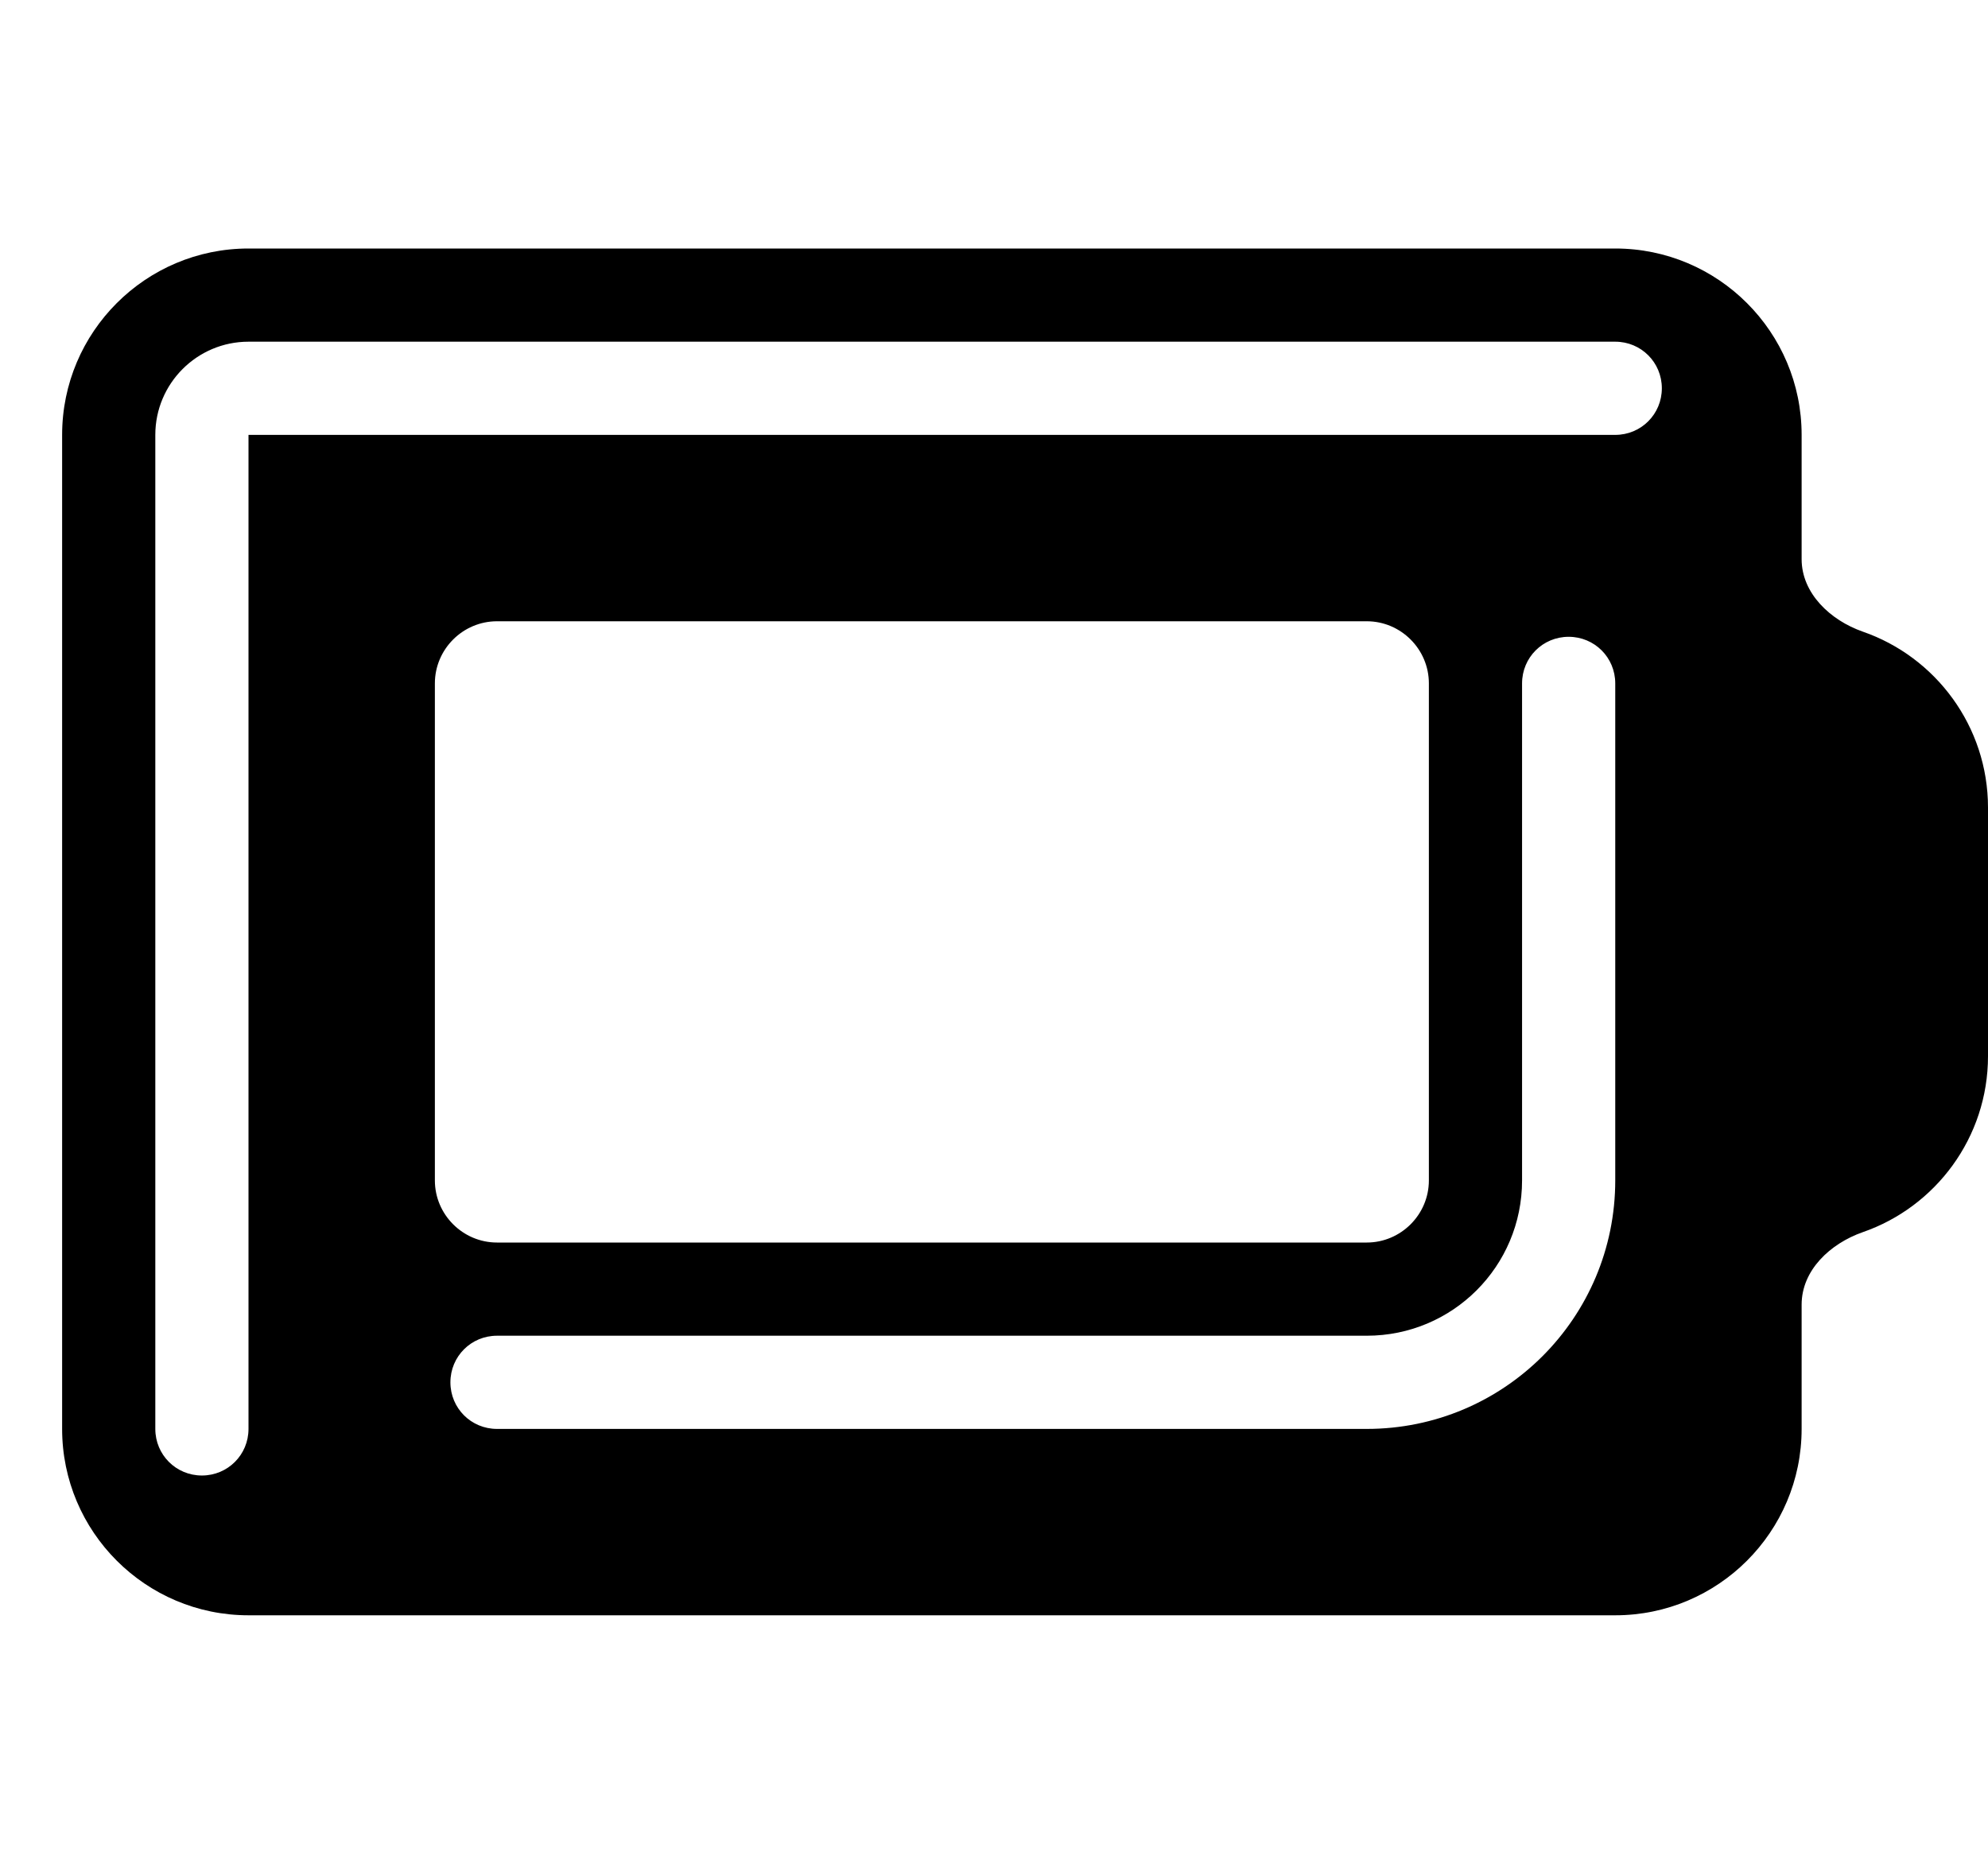 <svg xmlns="http://www.w3.org/2000/svg" viewBox="0 0 576 540"><!--! Font Awesome Pro 7.0.0 by @fontawesome - https://fontawesome.com License - https://fontawesome.com/license (Commercial License) Copyright 2025 Fonticons, Inc. --><path fill="currentColor" d="M18 126c0-29.8 24.2-54 54-54l396 0c29.8 0 54 24.2 54 54l0 36c0 9.9 8.3 17.7 17.7 21 21.1 7.3 36.3 27.4 36.3 51l0 72c0 23.6-15.2 43.7-36.3 51-9.4 3.3-17.7 11-17.7 21l0 36c0 29.8-24.2 54-54 54L72 468c-29.8 0-54-24.2-54-54l0-288zM126 342c0 9.9 8.1 18 18 18l252 0c9.9 0 18-8.1 18-18l0-144c0-9.9-8.1-18-18-18l-252 0c-9.9 0-18 8.1-18 18l0 144zM72 99c-14.9 0-27 12.1-27 27l0 288c0 7.5 6 13.5 13.5 13.5S72 421.5 72 414l0-288 396 0c7.5 0 13.5-6 13.5-13.5S475.5 99 468 99L72 99zm396 99c0-7.5-6-13.5-13.5-13.5S441 190.5 441 198l0 144c0 24.9-20.1 45-45 45l-252 0c-7.5 0-13.5 6-13.5 13.5s6 13.5 13.5 13.5l252 0c39.8 0 72-32.2 72-72l0-144z"/></svg>